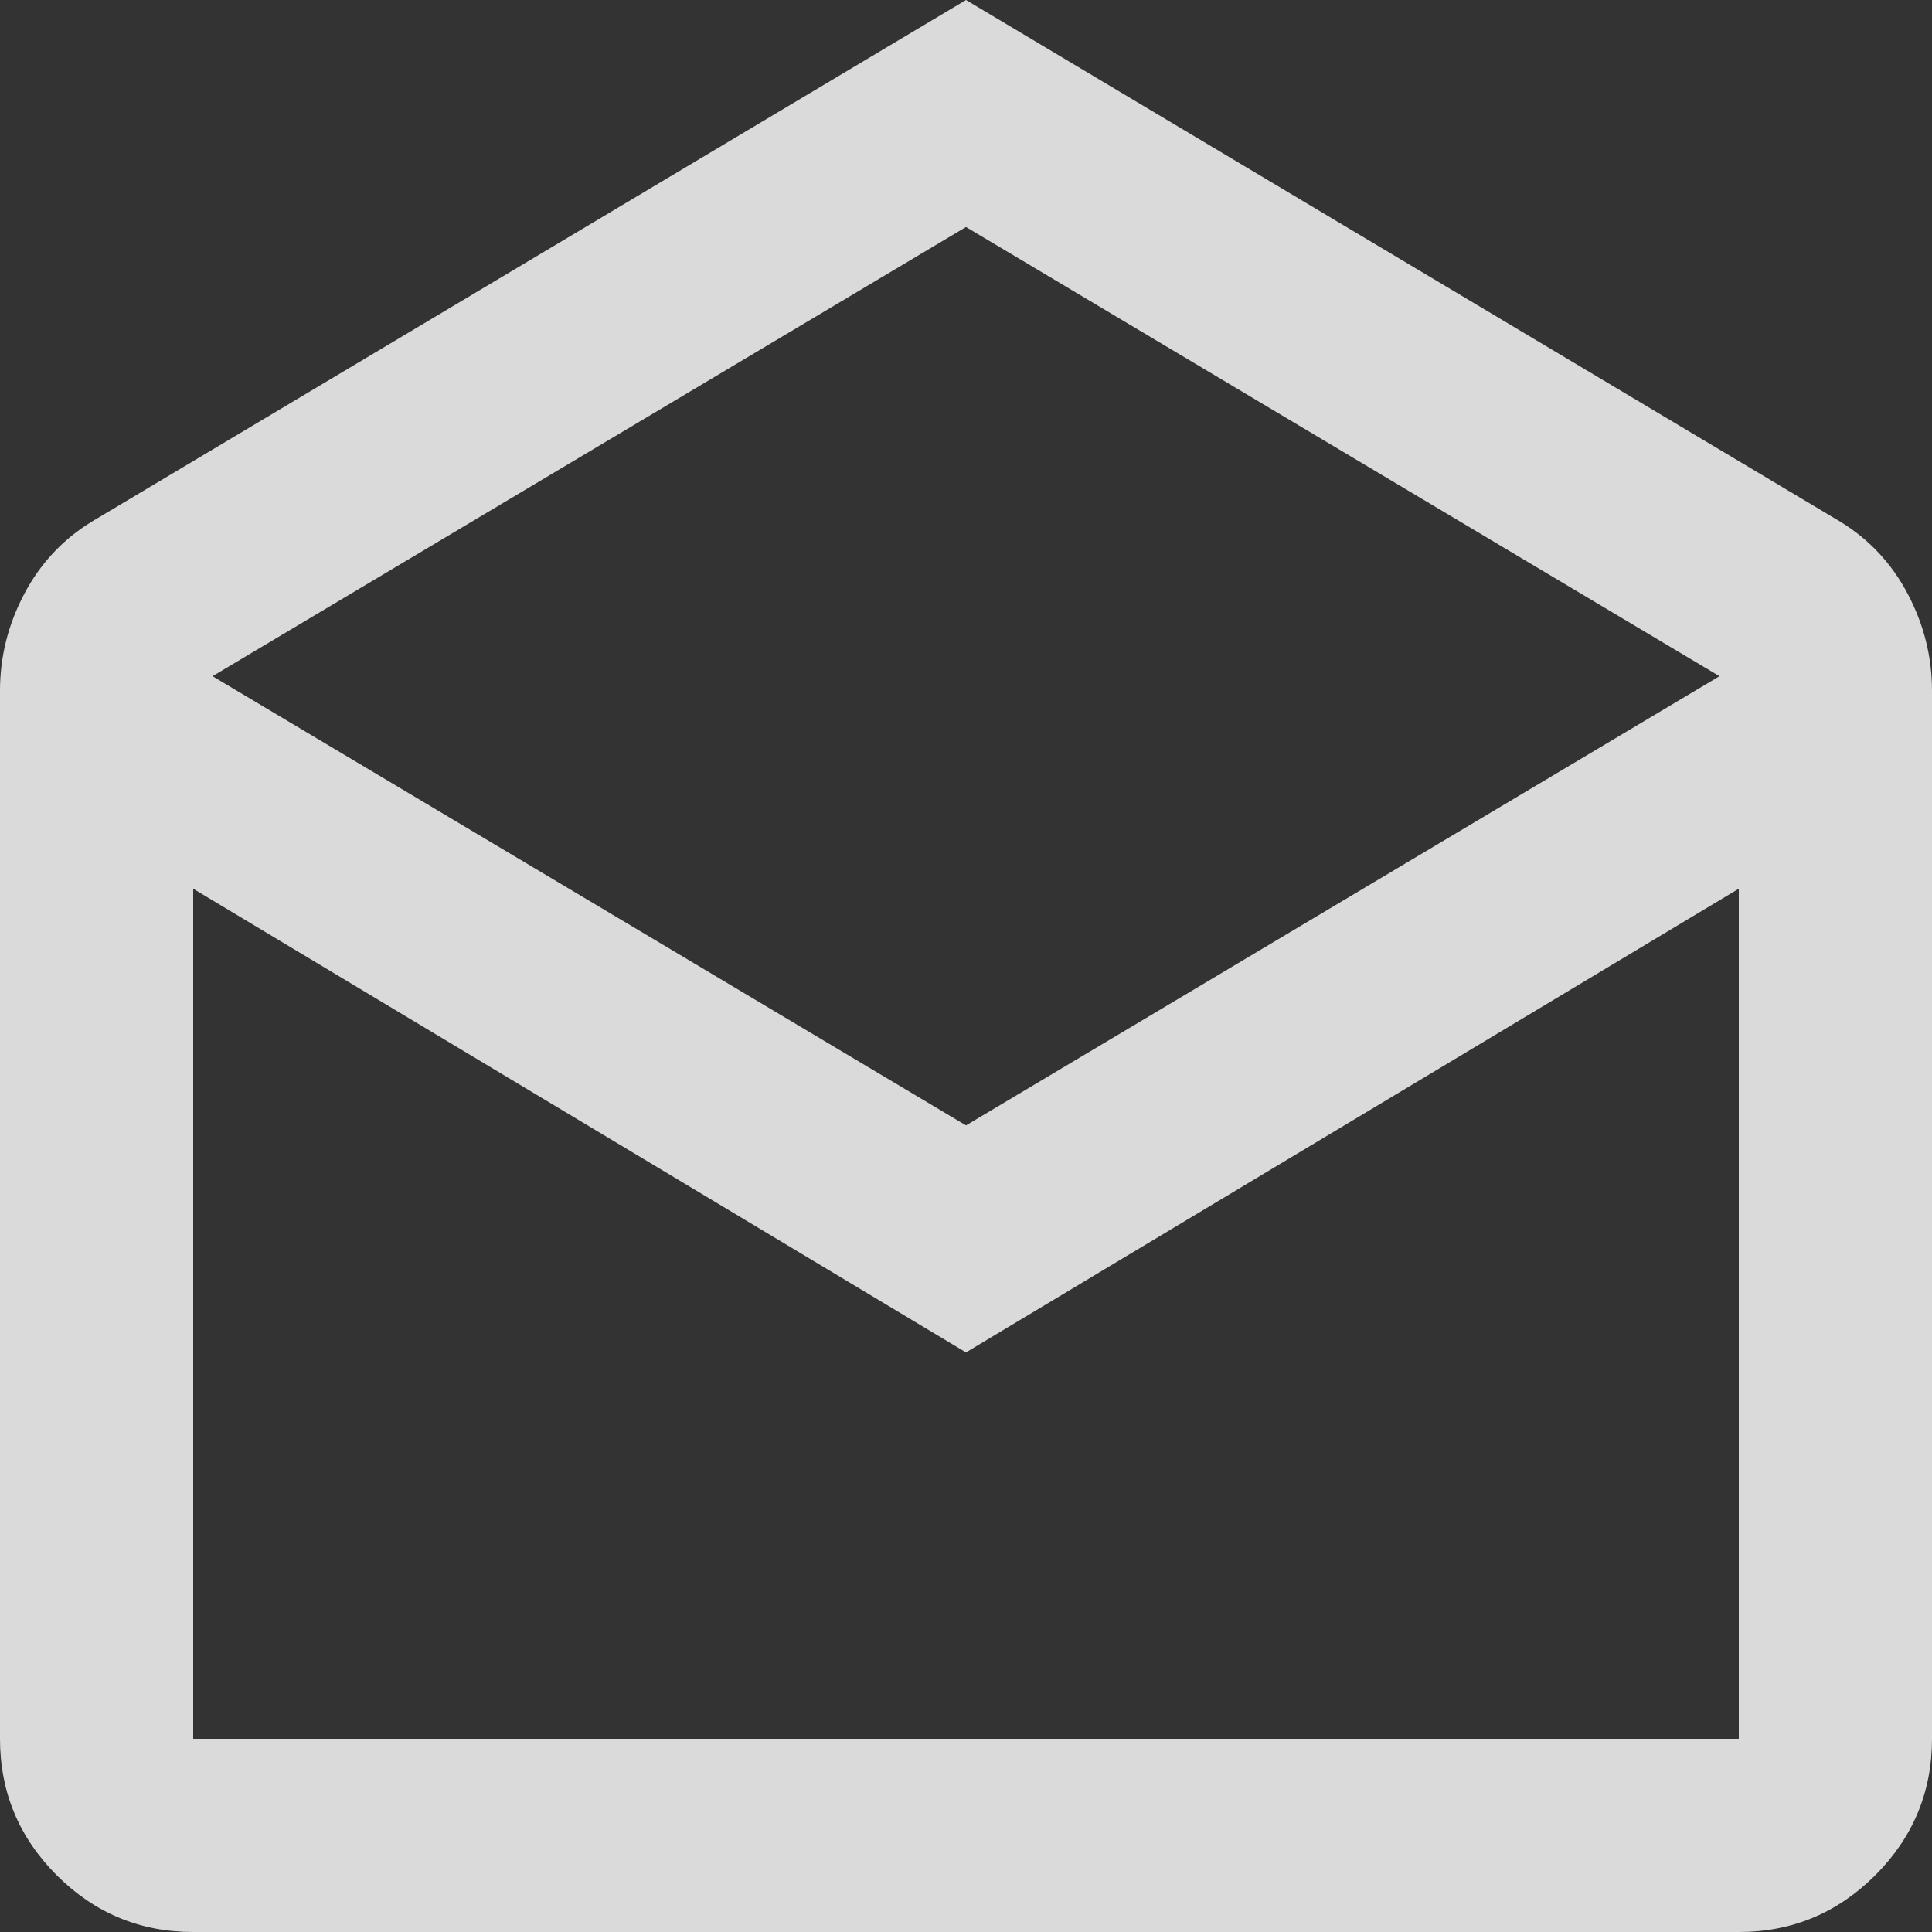 <svg width="30" height="30" viewBox="0 0 30 30" fill="none" xmlns="http://www.w3.org/2000/svg">
<rect x="0" y="0" width="30" height="30" fill="#333333" stroke="none"/>
<path d="M15 0L28.575 8.1C29.025 8.375 29.375 8.75 29.625 9.225C29.875 9.7 30 10.2 30 10.725V27C30 27.825 29.706 28.531 29.119 29.119C28.531 29.706 27.825 30 27 30H3C2.175 30 1.469 29.706 0.881 29.119C0.294 28.531 0 27.825 0 27V10.725C0 10.2 0.125 9.7 0.375 9.225C0.625 8.75 0.975 8.375 1.425 8.1L15 0ZM15 17.475L26.7 10.5L15 3.525L3.3 10.5L15 17.475ZM15 21L3 13.8V27H27V13.8L15 21ZM15 27H27H3H15Z" fill="white" fill-opacity="0.82"/>
</svg>

